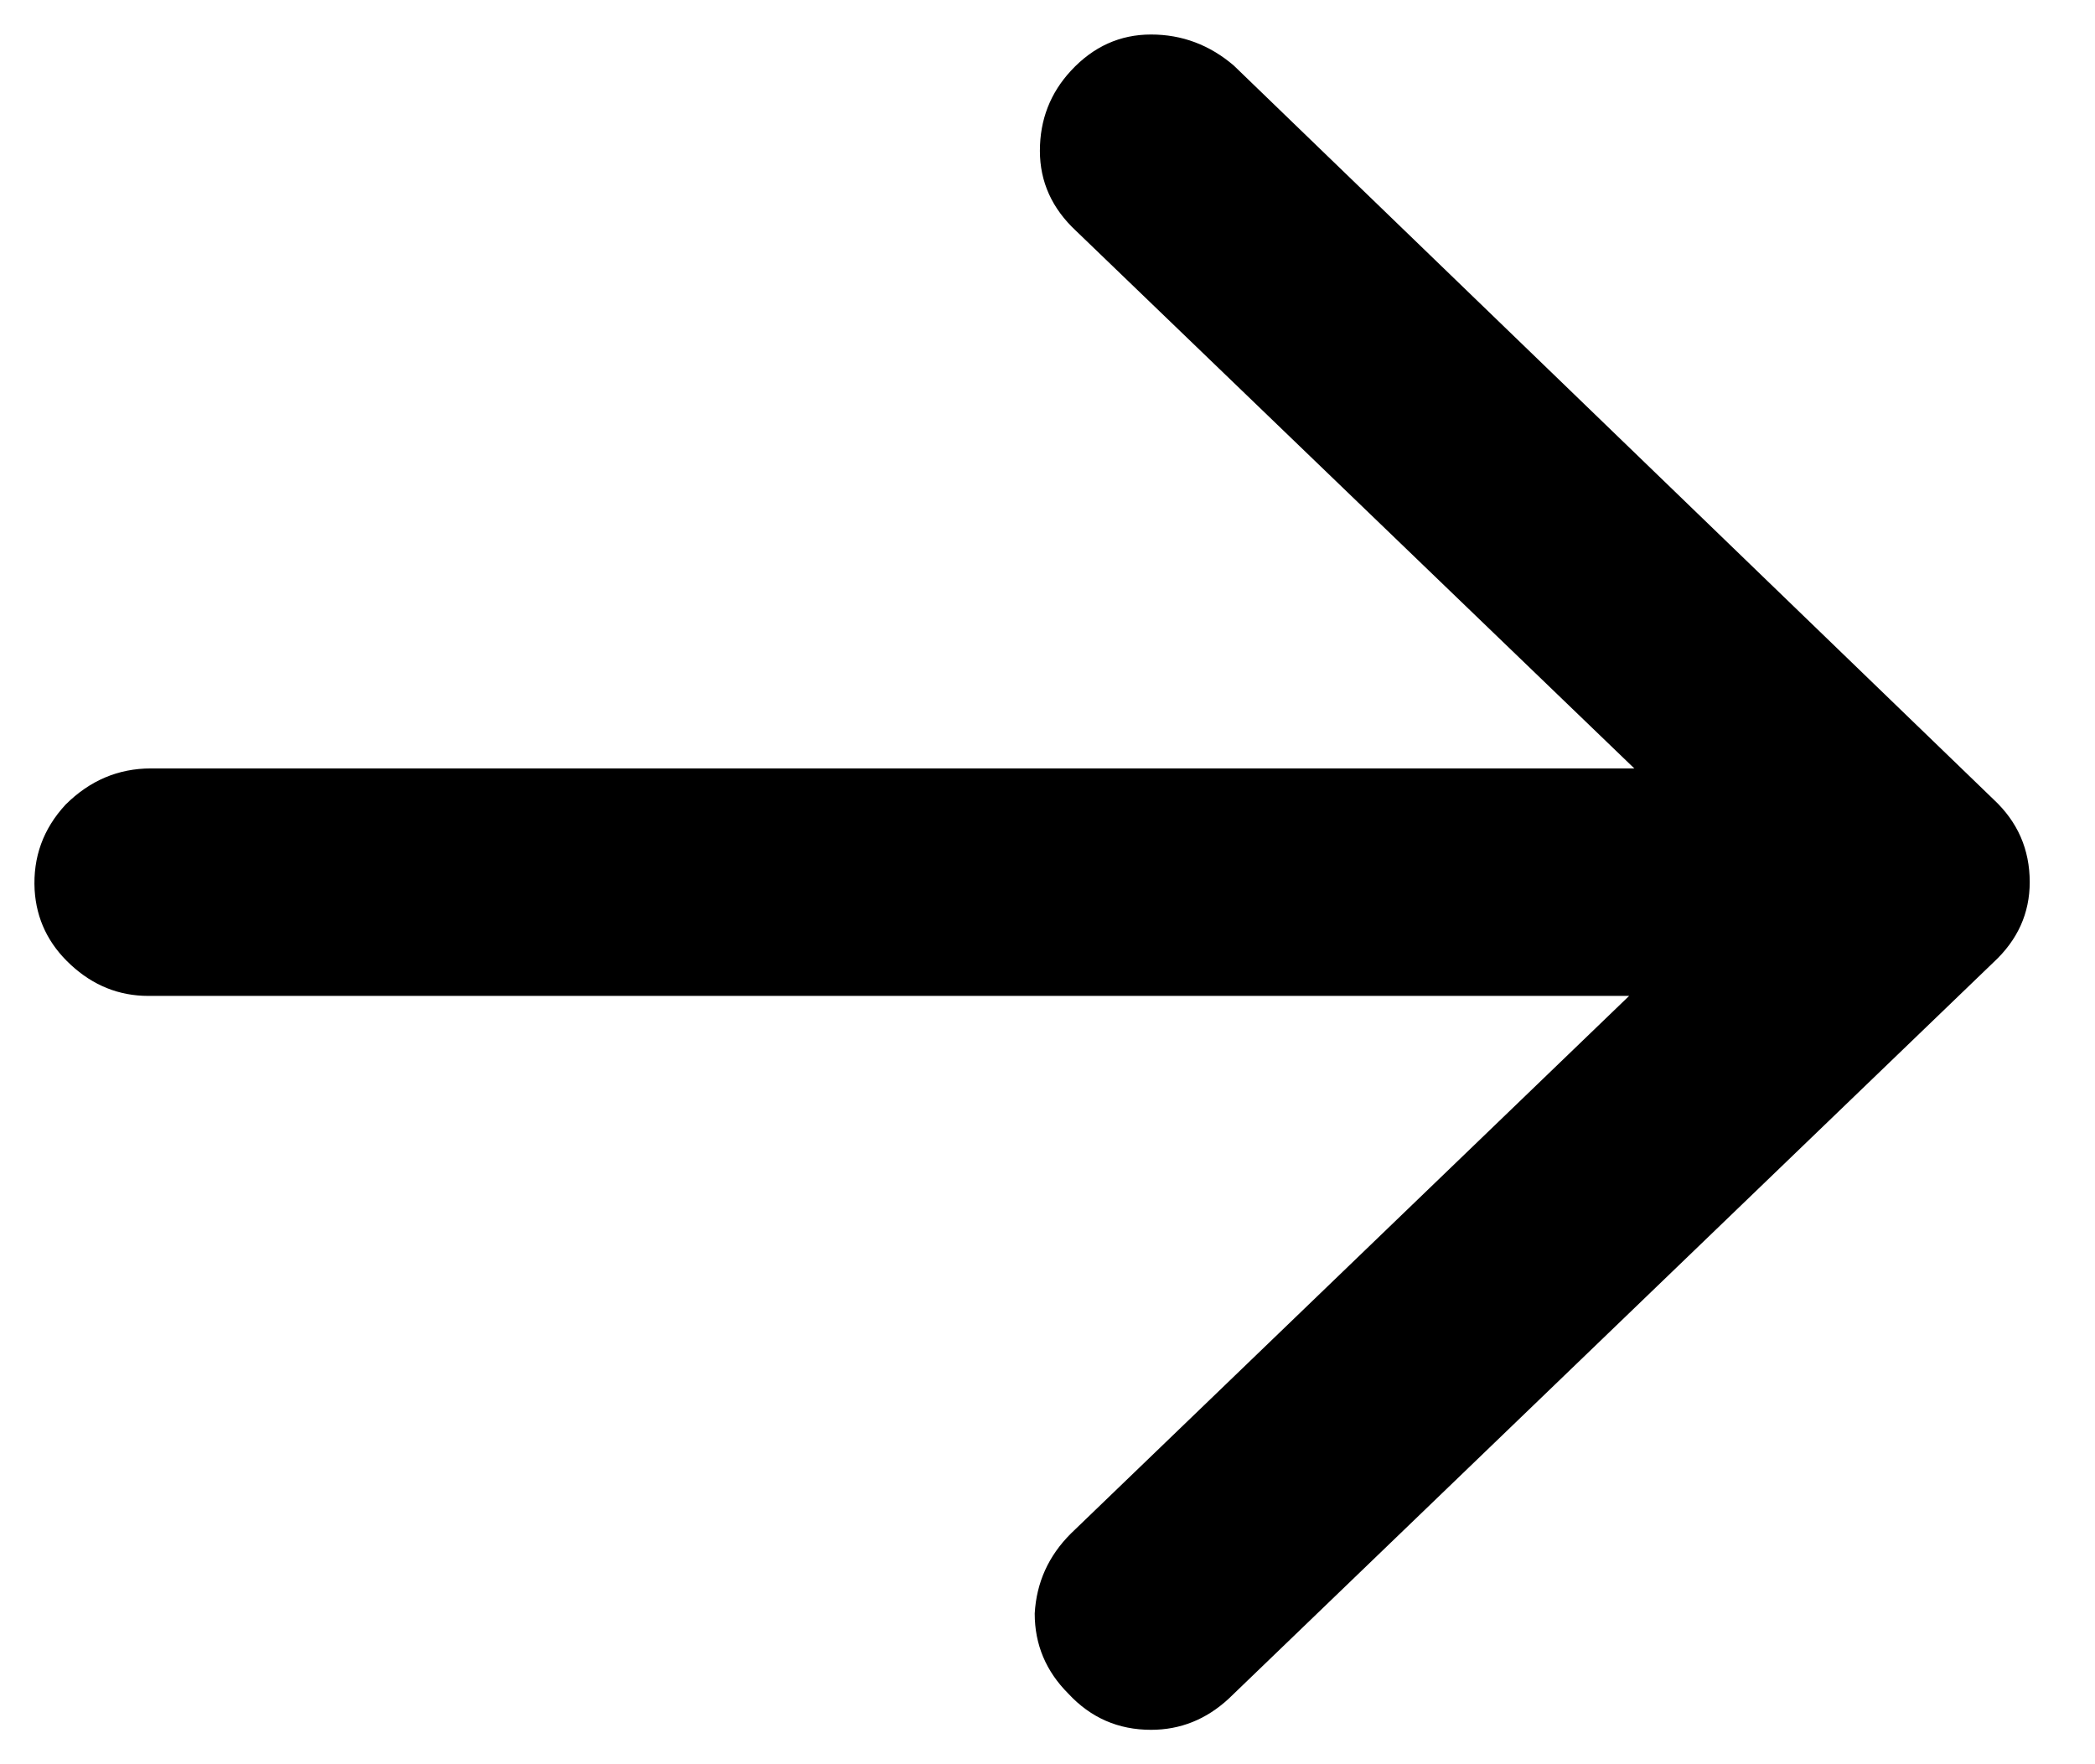 <svg width="19" height="16" viewBox="0 0 19 16" fill="none" xmlns="http://www.w3.org/2000/svg">
<path d="M1.369 6.969H14.822L9.759 2.094C9.541 1.891 9.431 1.649 9.431 1.368C9.431 1.086 9.525 0.844 9.713 0.641C9.916 0.422 10.158 0.313 10.439 0.313C10.72 0.313 10.97 0.407 11.189 0.594L18.08 7.25C18.299 7.454 18.408 7.704 18.408 8C18.408 8.282 18.299 8.524 18.08 8.727L11.142 15.407C10.939 15.594 10.705 15.688 10.439 15.688C10.142 15.688 9.892 15.579 9.689 15.36C9.486 15.157 9.384 14.915 9.384 14.633C9.4 14.352 9.509 14.11 9.713 13.907L14.775 9.032H1.345C1.08 9.032 0.845 8.938 0.642 8.75C0.439 8.563 0.33 8.336 0.314 8.071C0.298 7.774 0.392 7.516 0.595 7.297C0.814 7.079 1.072 6.969 1.369 6.969Z" fill="black"/>
</svg>
